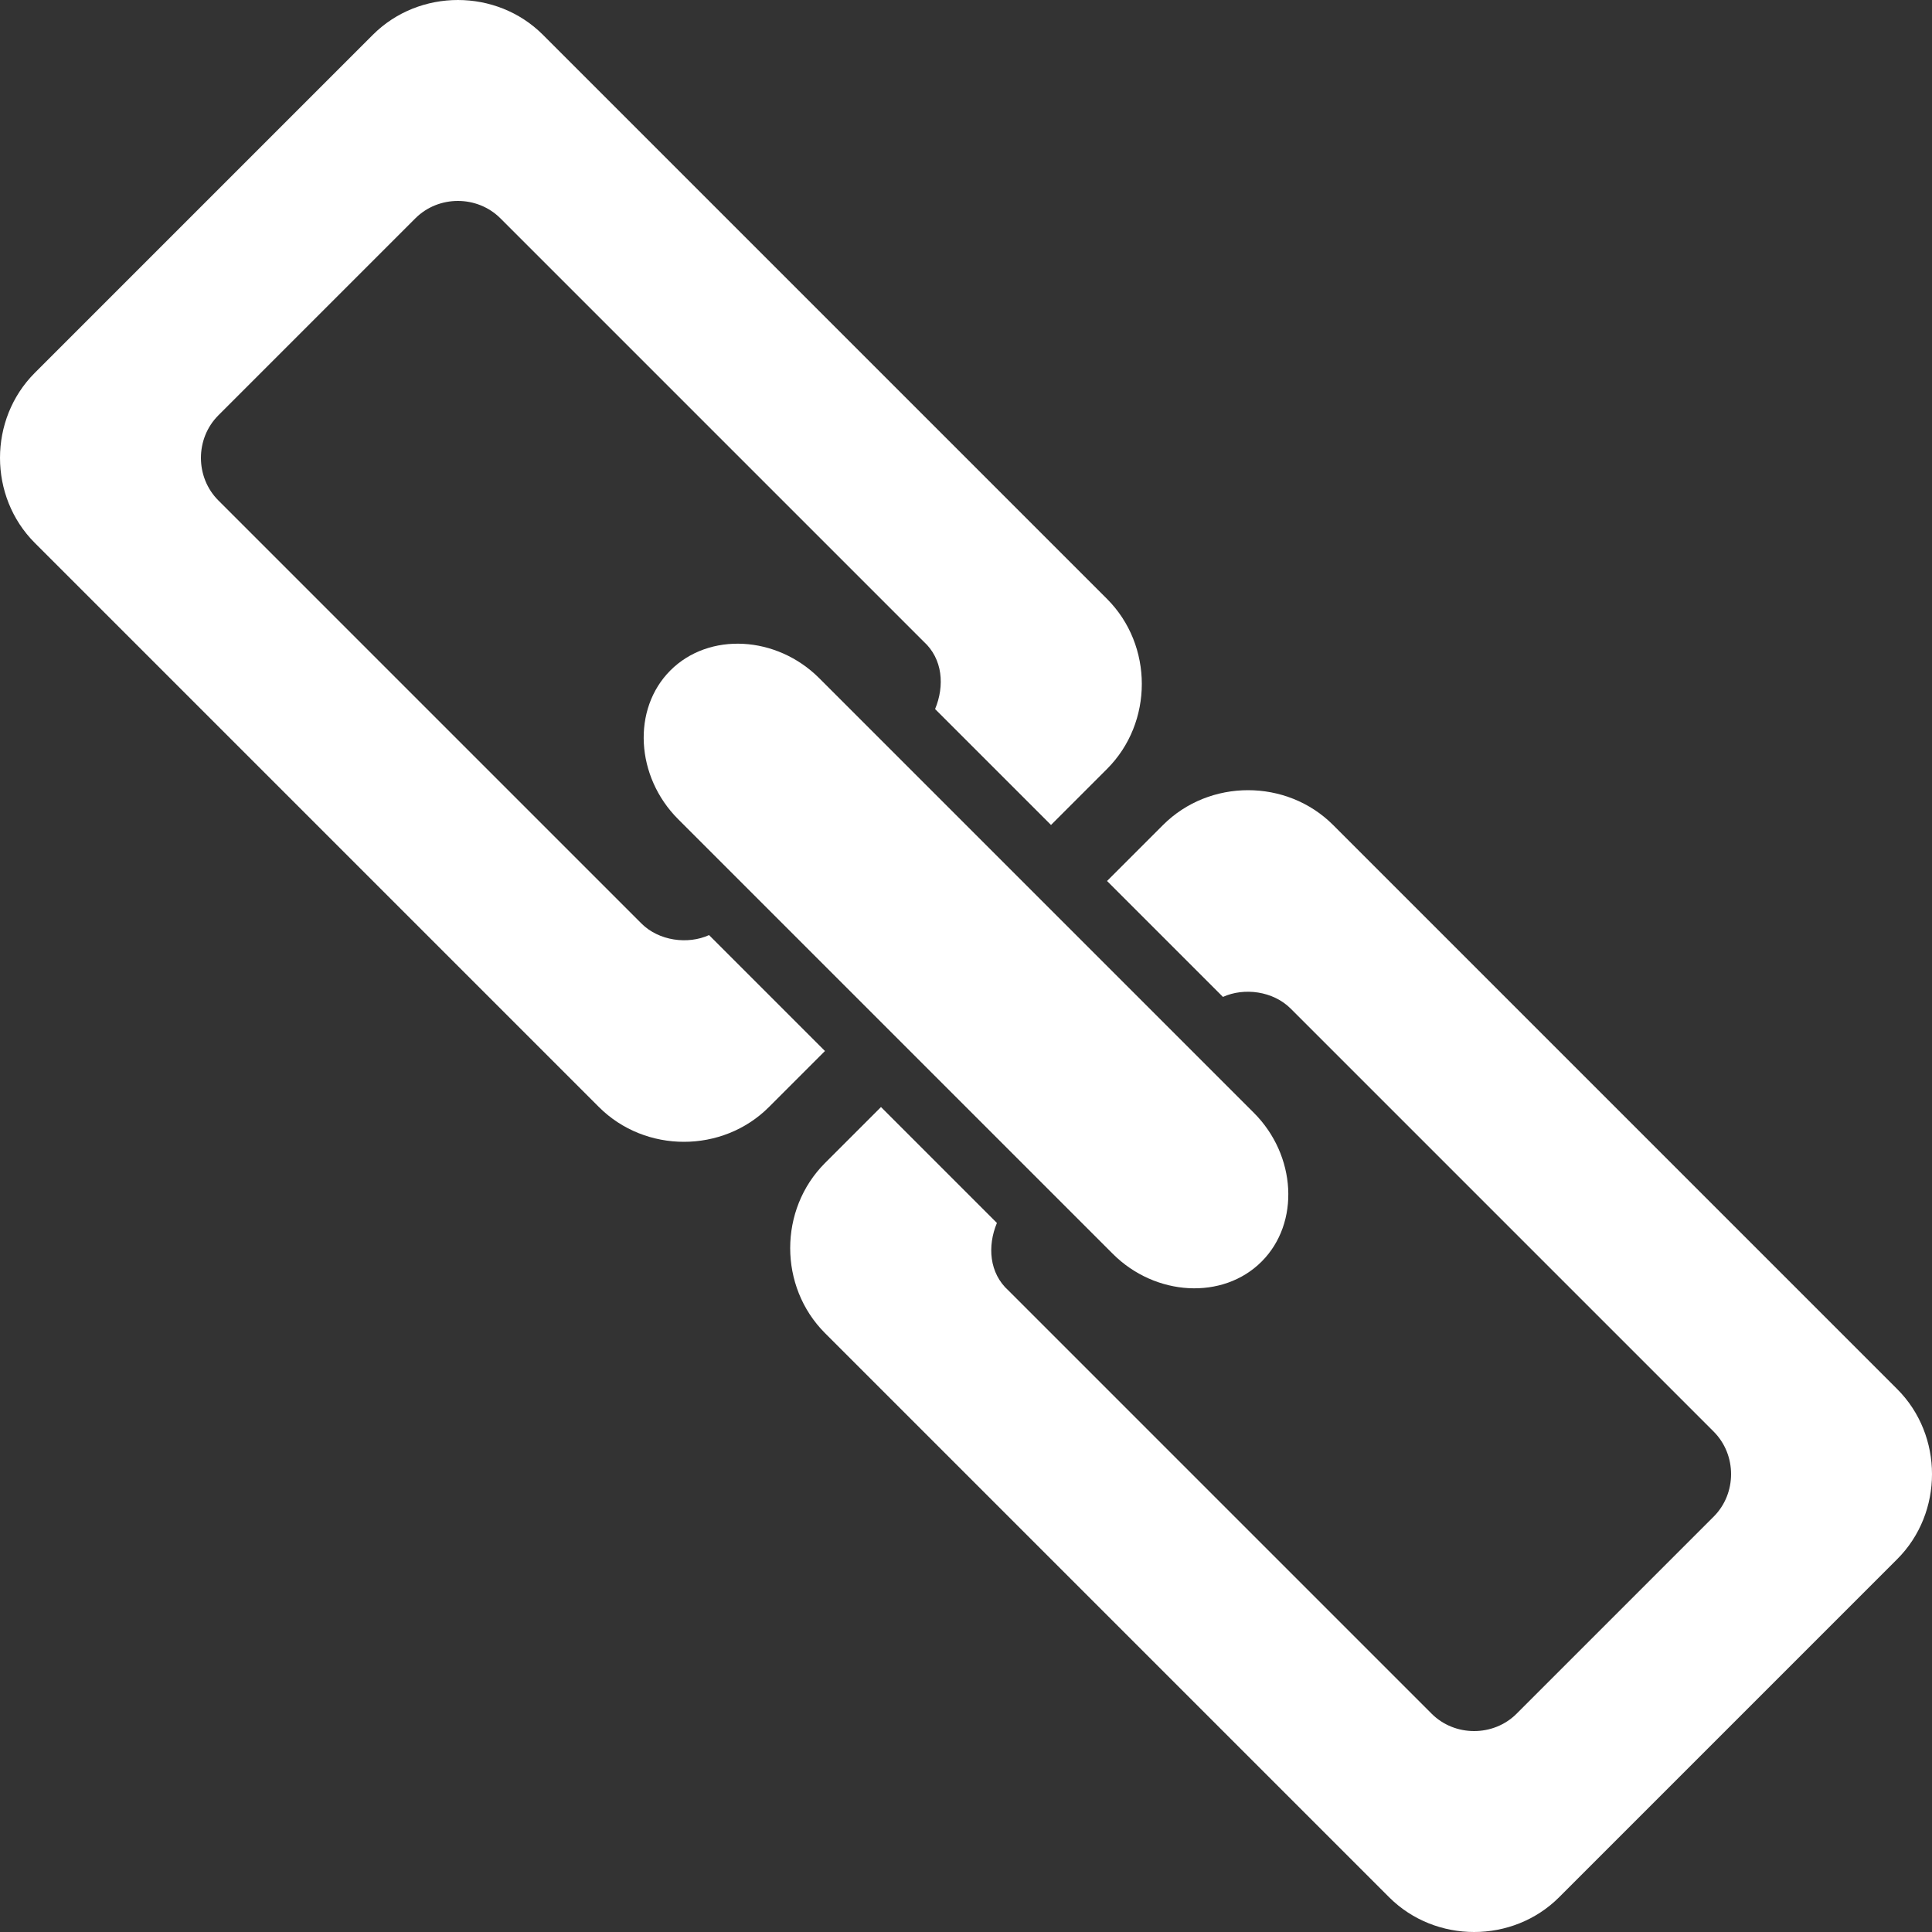 <?xml version="1.0" encoding="utf-8"?>
<!-- Generator: Adobe Illustrator 18.0.0, SVG Export Plug-In . SVG Version: 6.00 Build 0)  -->
<!DOCTYPE svg PUBLIC "-//W3C//DTD SVG 1.1//EN" "http://www.w3.org/Graphics/SVG/1.1/DTD/svg11.dtd">
<svg version="1.1" id="图层_1" xmlns="http://www.w3.org/2000/svg" xmlns:xlink="http://www.w3.org/1999/xlink" x="0px" y="0px"
	 viewBox="0 0 100 100" enable-background="new 0 0 100 100" xml:space="preserve">
<rect x="0" y="0" width="100" height="100" fill="#333333" stroke="none"/>
<g>
	<path fill="#FFFFFF" d="M57.6,64.9L35.1,42.4c-2.2-2.2-2.4-5.7-0.4-7.7c2-2,5.5-1.8,7.7,0.4l22.5,22.5c2.2,2.2,2.4,5.7,0.4,7.7
		C63.3,67.3,59.8,67.1,57.6,64.9z"/>
	<path fill="#FFFFFF" d="M1.8,19.3L19.3,1.8c2.4-2.4,6.4-2.4,8.8,0L57.3,31c2.4,2.4,2.4,6.4,0,8.8l-2.9,2.9l-6-6
		c0.5-1.2,0.4-2.6-0.6-3.5L25.9,11.3c-1.2-1.2-3.2-1.2-4.4,0L11.3,21.5c-1.2,1.2-1.2,3.2,0,4.4l21.9,21.9c0.9,0.9,2.4,1.1,3.5,0.6
		l6,6l-2.9,2.9c-2.4,2.4-6.4,2.4-8.8,0L1.8,28.1C-0.6,25.7-0.6,21.7,1.8,19.3z"/>
	<path fill="#FFFFFF" d="M42.7,60.2l2.9-2.9l6,6c-0.5,1.2-0.4,2.6,0.6,3.5l21.9,21.9c1.2,1.2,3.2,1.2,4.4,0l10.2-10.2
		c1.2-1.2,1.2-3.2,0-4.4L66.8,52.2c-0.9-0.9-2.4-1.1-3.5-0.6l-6-6l2.9-2.9c2.4-2.4,6.4-2.4,8.8,0l29.2,29.2c2.4,2.4,2.4,6.4,0,8.8
		L80.7,98.2c-2.4,2.4-6.4,2.4-8.8,0L42.7,69C40.3,66.6,40.3,62.6,42.7,60.2z"/>
</g>
</svg>
